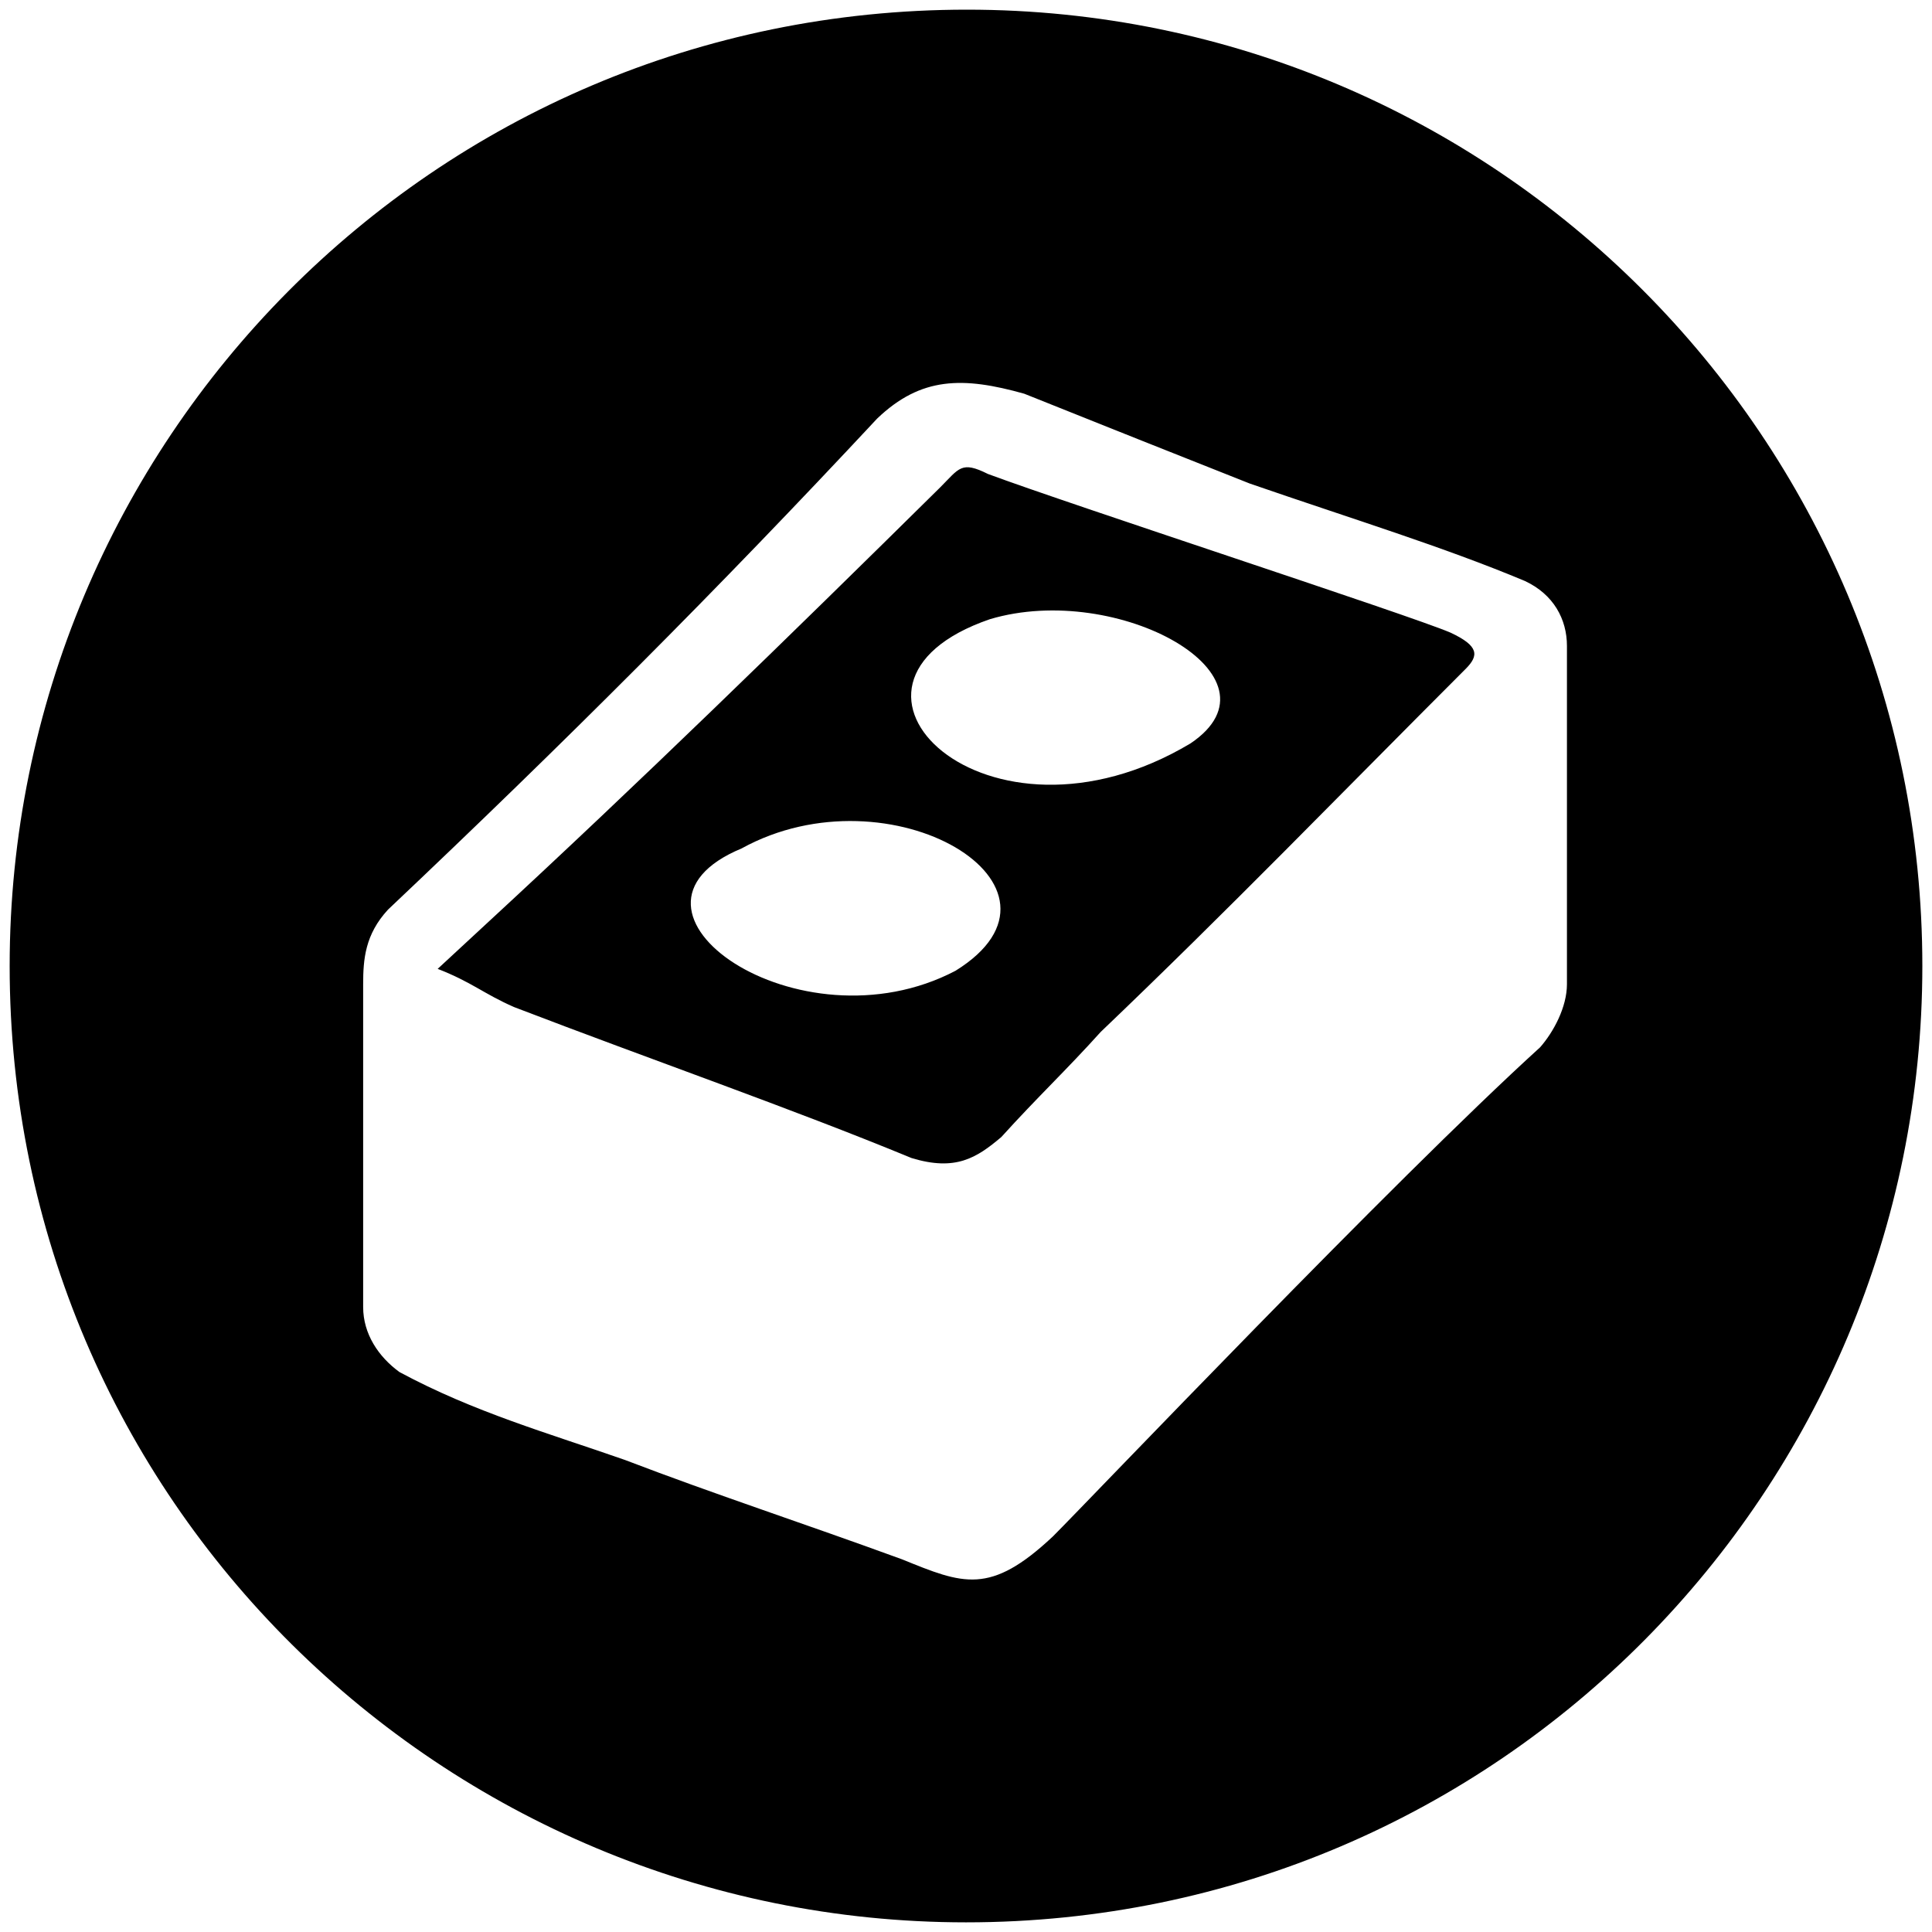 <svg xmlns="http://www.w3.org/2000/svg" width="1000" height="1000">
  <path d="M500.496 5C223.572 5 5 229.506 5 500.002c0 276.43 224.506 495.001 495.002 495.001 276.43 0 495.001-224.506 495.001-495.001C995.003 226.539 773.464 5 500.496 5zM187.968 676.54V509.398c0-12.857.989-25.714 12.857-38.571 90.99-86.045 171.1-166.155 253.187-254.177 22.748-21.758 44.506-21.758 76.155-12.857 39.56 15.824 79.12 31.648 116.703 46.484 54.396 18.79 99.89 32.637 142.418 50.44 14.836 6.922 21.759 19.78 21.759 33.626v175.055c0 11.868-6.923 24.726-13.847 32.638-76.154 69.23-232.418 233.407-252.198 253.187-32.638 30.66-46.484 24.726-78.132 11.869-51.43-18.792-96.924-33.627-143.407-51.43-39.561-13.845-78.133-24.725-116.704-45.494-10.88-7.912-18.791-19.78-18.791-33.626zm38.571-175.055c17.802 6.923 23.737 12.857 39.56 19.78 72.199 27.693 143.408 52.418 205.716 78.133 22.747 6.923 33.626 0 46.483-10.88 18.792-20.769 33.627-34.615 51.43-54.395 66.263-63.297 123.626-122.638 188.9-187.913 6.924-6.923 6.924-11.868-7.911-18.791-20.77-8.901-196.814-66.264-239.342-82.089-13.846-6.923-14.835-2.967-24.725 6.924-79.121 78.132-156.264 153.297-233.407 224.506zm157.253-62.308c77.144-42.527 180.99 19.78 110.77 63.297-81.1 42.528-186.924-31.648-110.77-63.297zm128.572-118.681c66.264-19.78 155.276 29.67 103.847 64.285-105.825 63.297-201.76-30.659-103.847-64.285z" style="fill:#000;fill-opacity:1;fill-rule:nonzero;stroke:none;"/>
</svg>

